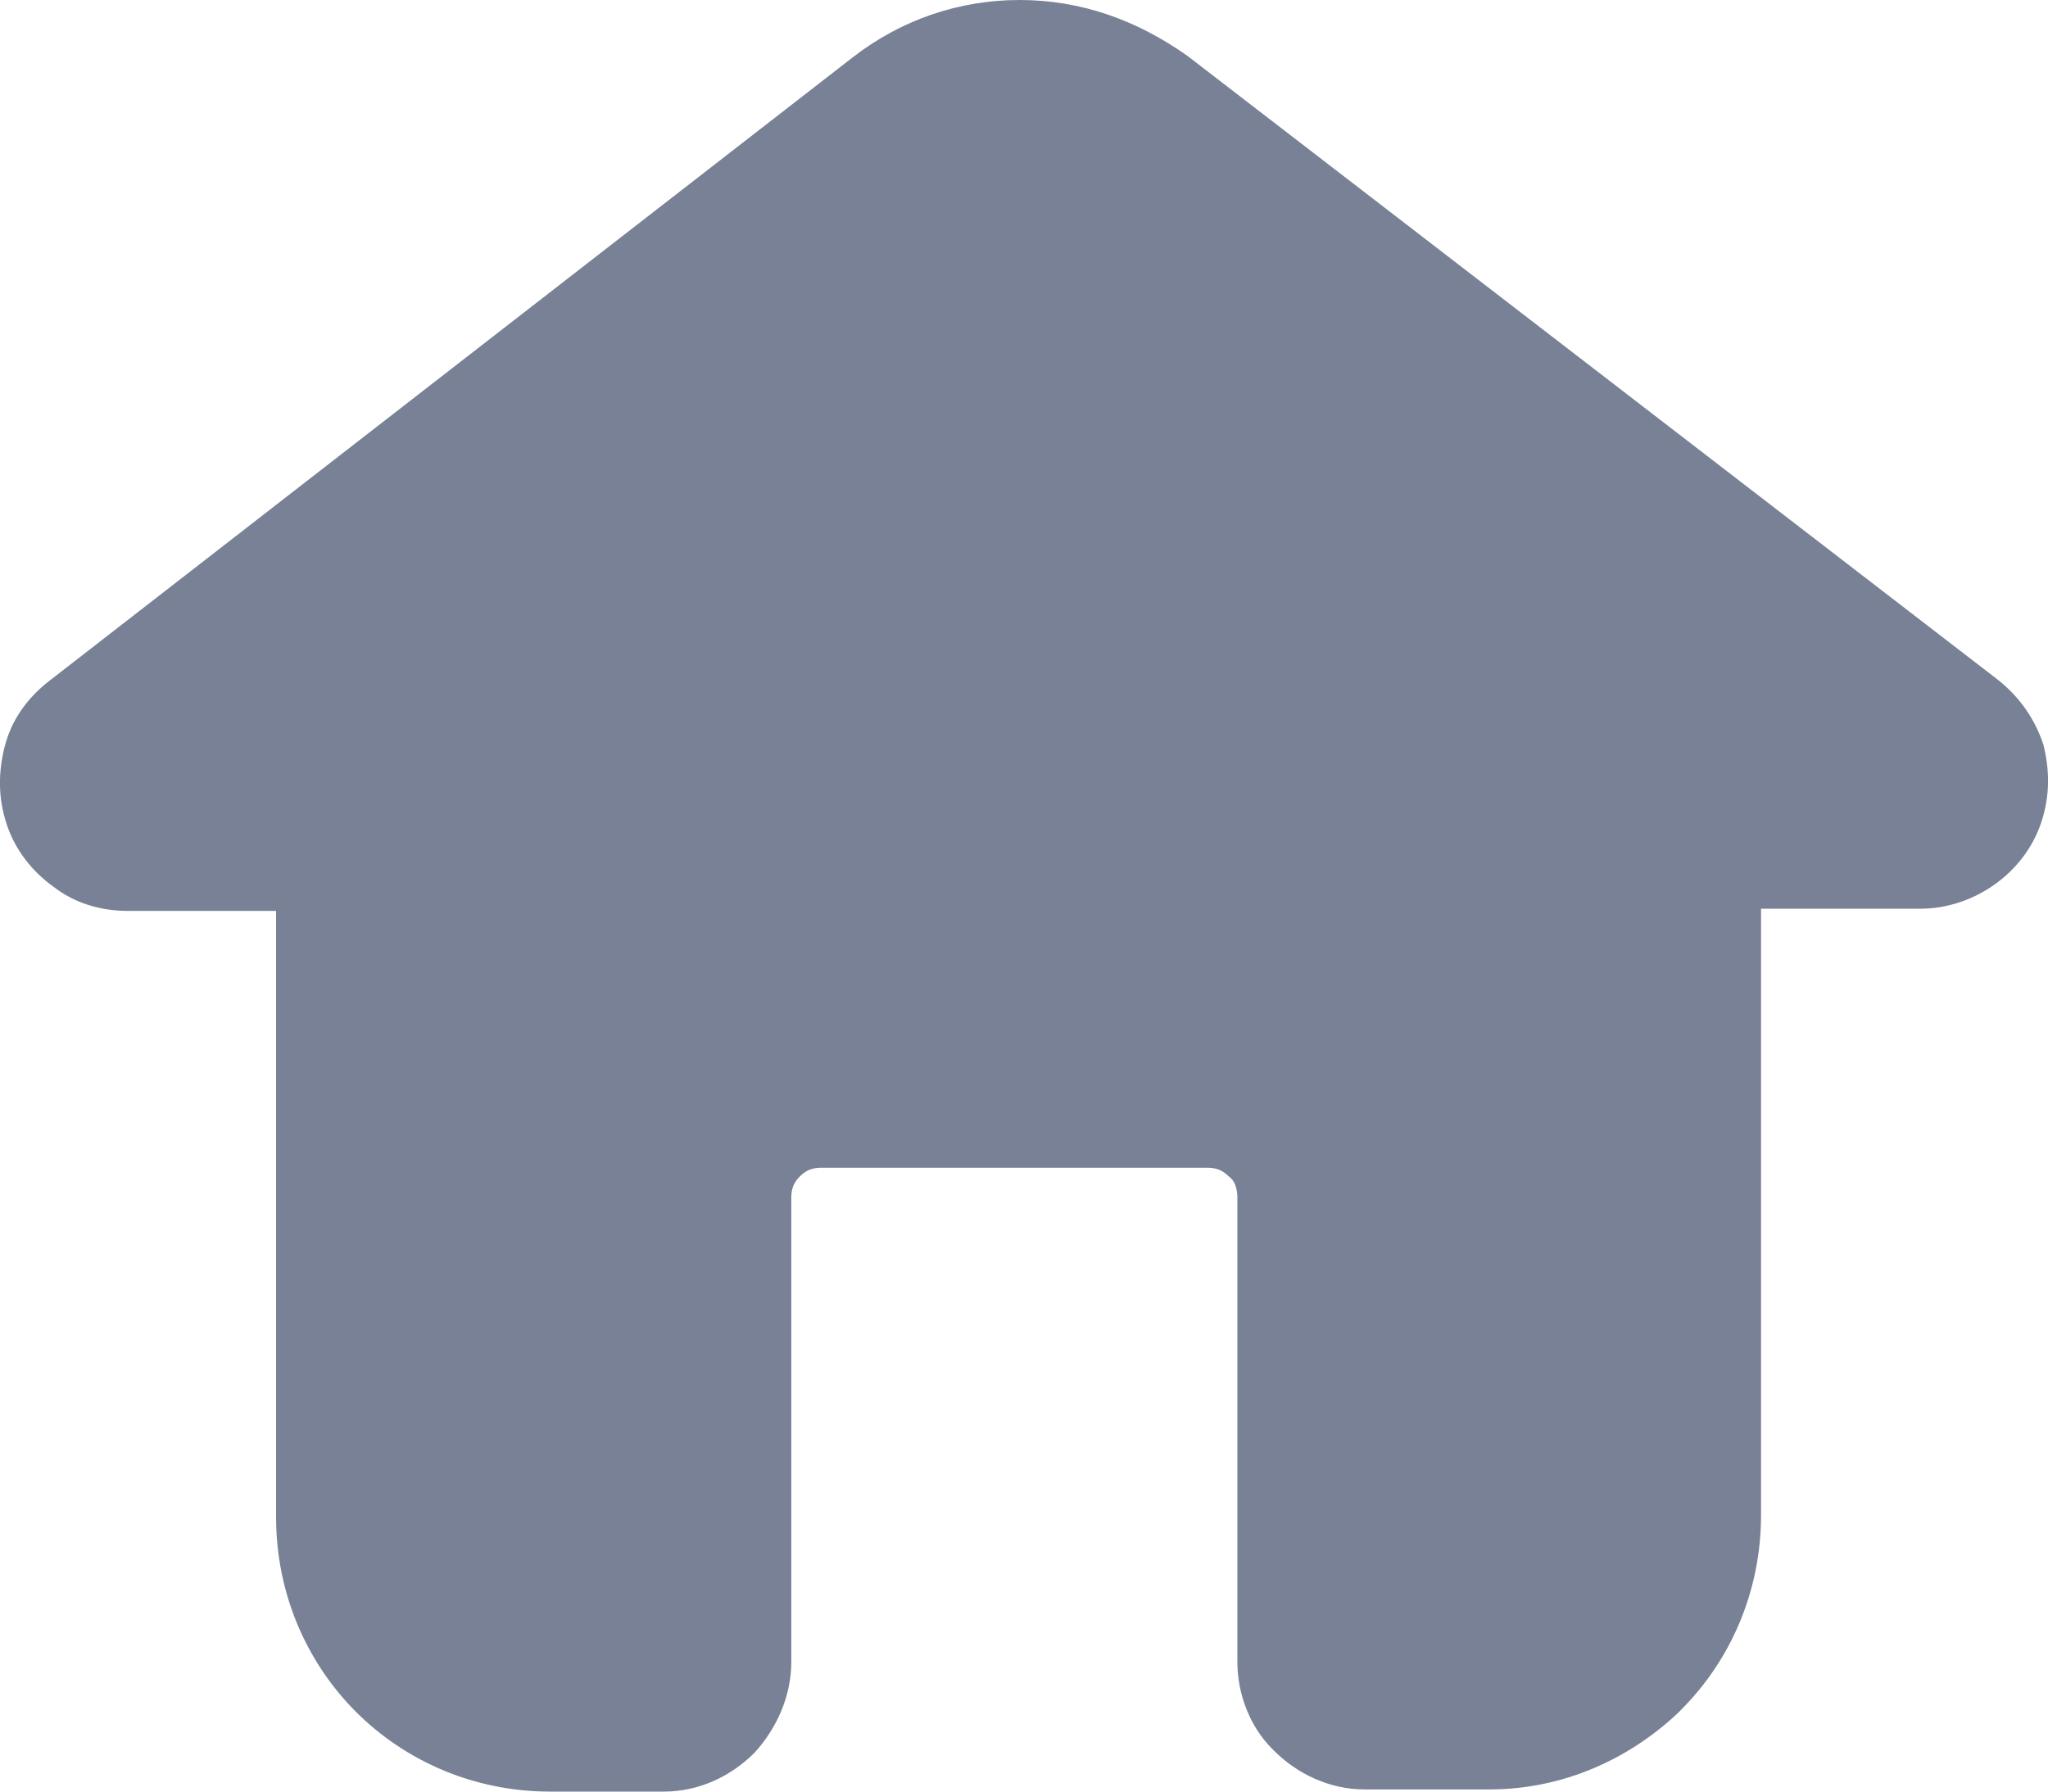 <?xml version="1.0" encoding="UTF-8"?>
<svg width="16px" height="14px" viewBox="0 0 16 14" version="1.1" xmlns="http://www.w3.org/2000/svg" xmlns:xlink="http://www.w3.org/1999/xlink">
    <!-- Generator: Sketch 55.2 (78181) - https://sketchapp.com -->
    <title>ico-openhome-default</title>
    <desc>Created with Sketch.</desc>
    <g id="States" stroke="none" stroke-width="1" fill="none" fill-rule="evenodd">
        <g id="icons" transform="translate(-57, -468)">
            <g id="ico-openhome-default" transform="translate(57, 467)">
                <rect id="Rectangle" x="0" y="0" width="16" height="16"></rect>
                <g id="noun_Home_3021357" transform="translate(0, 1)" fill="#788195" fill-rule="nonzero">
                    <path d="M2.157,7.118 L0.996,7.118 C0.777,7.118 0.575,7.051 0.423,6.933 C0.255,6.814 0.12,6.646 0.053,6.443 C-0.015,6.241 -0.015,6.039 0.036,5.836 C0.087,5.634 0.204,5.465 0.373,5.33 L6.653,0.455 C7.04,0.152 7.495,0 7.966,0 C8.438,0 8.876,0.152 9.28,0.439 L15.61,5.313 C15.779,5.448 15.897,5.617 15.964,5.819 C16.015,6.022 16.015,6.224 15.947,6.427 C15.88,6.629 15.745,6.798 15.577,6.916 C15.408,7.034 15.206,7.101 15.004,7.101 L13.758,7.101 L13.758,11.841 C13.758,12.431 13.523,12.971 13.135,13.359 L13.119,13.376 C12.731,13.747 12.209,13.983 11.637,13.983 L10.66,13.983 C10.391,13.983 10.138,13.865 9.953,13.68 L9.936,13.663 C9.768,13.494 9.667,13.241 9.667,12.988 L9.667,9.361 C9.667,9.294 9.65,9.227 9.6,9.193 L9.6,9.193 C9.549,9.142 9.499,9.125 9.431,9.125 L6.417,9.125 C6.35,9.125 6.299,9.142 6.249,9.193 C6.198,9.243 6.182,9.294 6.182,9.361 L6.182,12.988 C6.182,13.258 6.064,13.511 5.895,13.696 L5.895,13.696 C5.71,13.882 5.458,14 5.188,14 L4.296,14 C3.707,14 3.168,13.764 2.78,13.376 C2.393,12.988 2.157,12.448 2.157,11.858 L2.157,7.118 Z" id="Path"></path>
                </g>
            </g>
        </g>
    </g>
</svg>